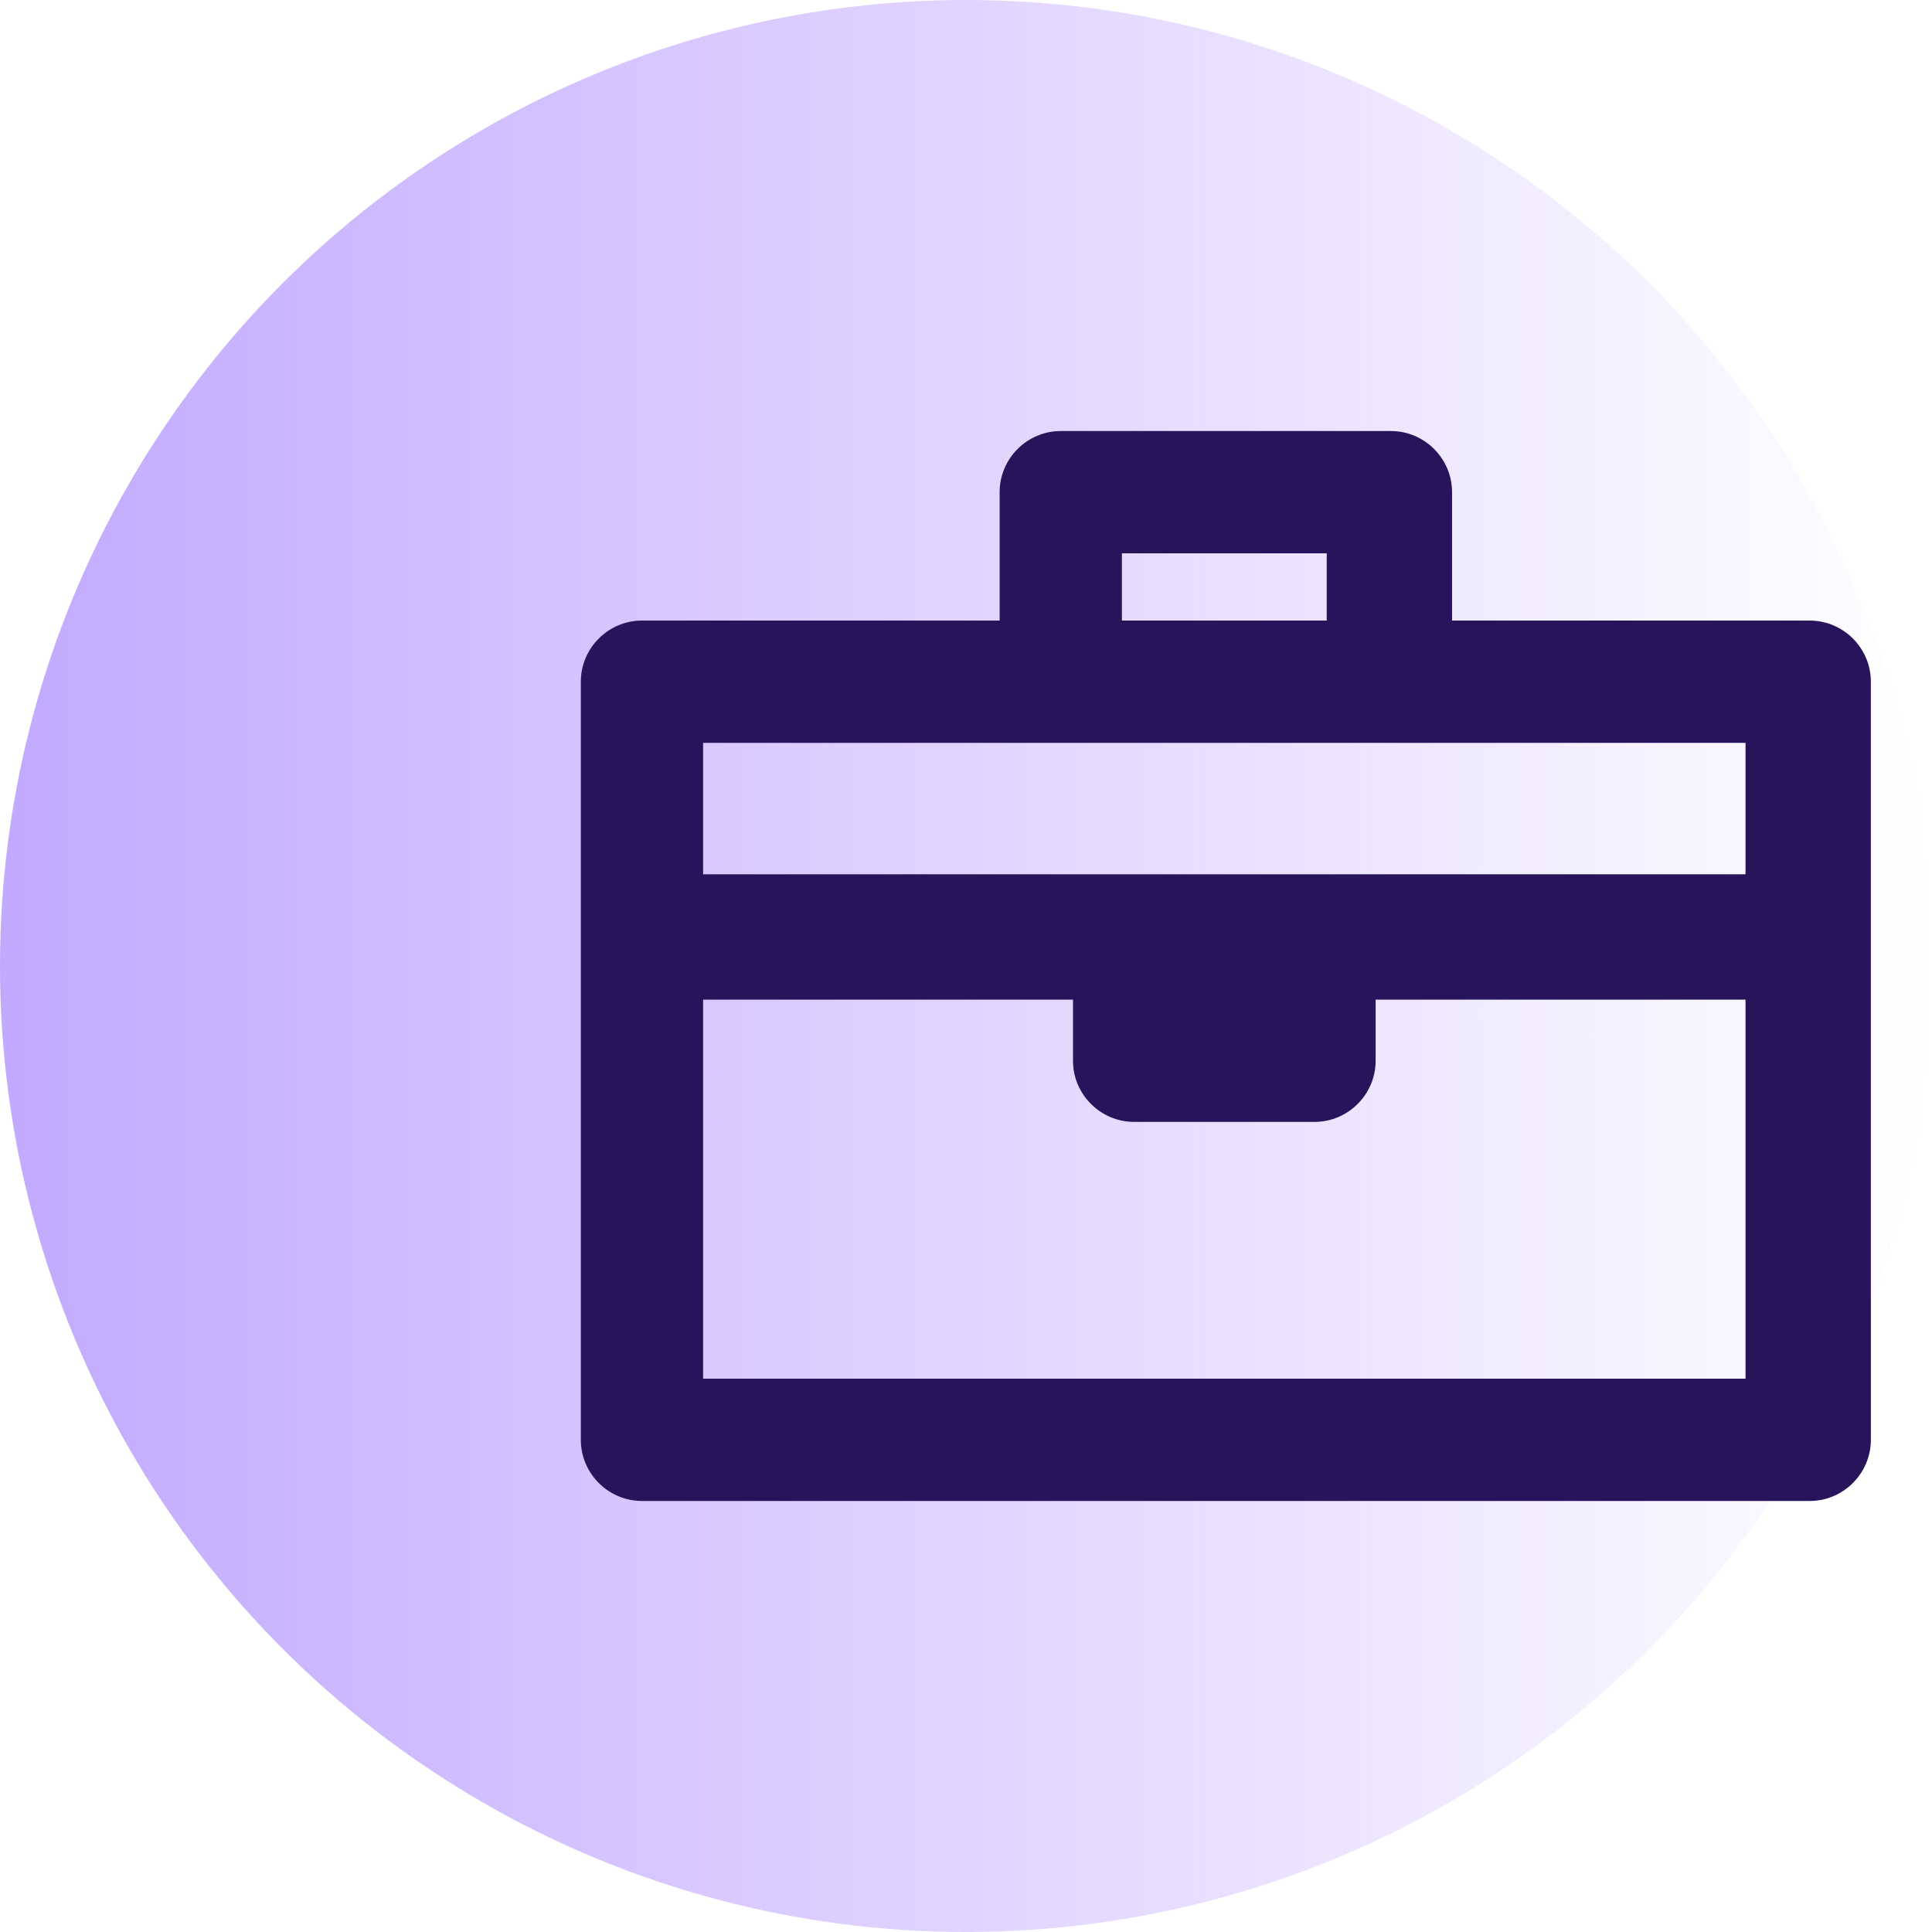 <?xml version="1.0" encoding="utf-8"?>
<!-- Generator: Adobe Illustrator 24.3.0, SVG Export Plug-In . SVG Version: 6.00 Build 0)  -->
<svg version="1.1" id="Layer_1" xmlns="http://www.w3.org/2000/svg" xmlns:xlink="http://www.w3.org/1999/xlink" x="0px" y="0px"
	 width="63.2px" height="63.2px" viewBox="0 0 63.2 63.2" style="enable-background:new 0 0 63.2 63.2;" xml:space="preserve">
<style type="text/css">
	.st0{fill:url(#SVGID_1_);}
	.st1{fill:#28145A;}
</style>
<g>
	<linearGradient id="SVGID_1_" gradientUnits="userSpaceOnUse" x1="0" y1="31.598" x2="63.196" y2="31.598">
		<stop  offset="0" style="stop-color:#C2A9FF"/>
		<stop  offset="1" style="stop-color:#C2A9FF;stop-opacity:0"/>
	</linearGradient>
	<circle class="st0" cx="31.6" cy="31.6" r="31.6"/>
	<path class="st1" d="M59.2,20.3H47.5v-4.2c0-1.1-0.9-2-2-2H34.7c-1.1,0-2,0.9-2,2v4.2H21c-1.1,0-2,0.9-2,2v24.8c0,1.1,0.9,2,2,2
		h38.2c1.1,0,2-0.9,2-2V22.3C61.2,21.2,60.3,20.3,59.2,20.3z M36.7,18.1h6.7v2.2h-6.7V18.1z M57.1,24.3v4.3H23v-4.3H57.1z M23,45.1
		V32.7h12.1v2c0,1.1,0.9,2,2,2h5.9c1.1,0,2-0.9,2-2v-2h12.1v12.4H23z"/>
</g>
</svg>
